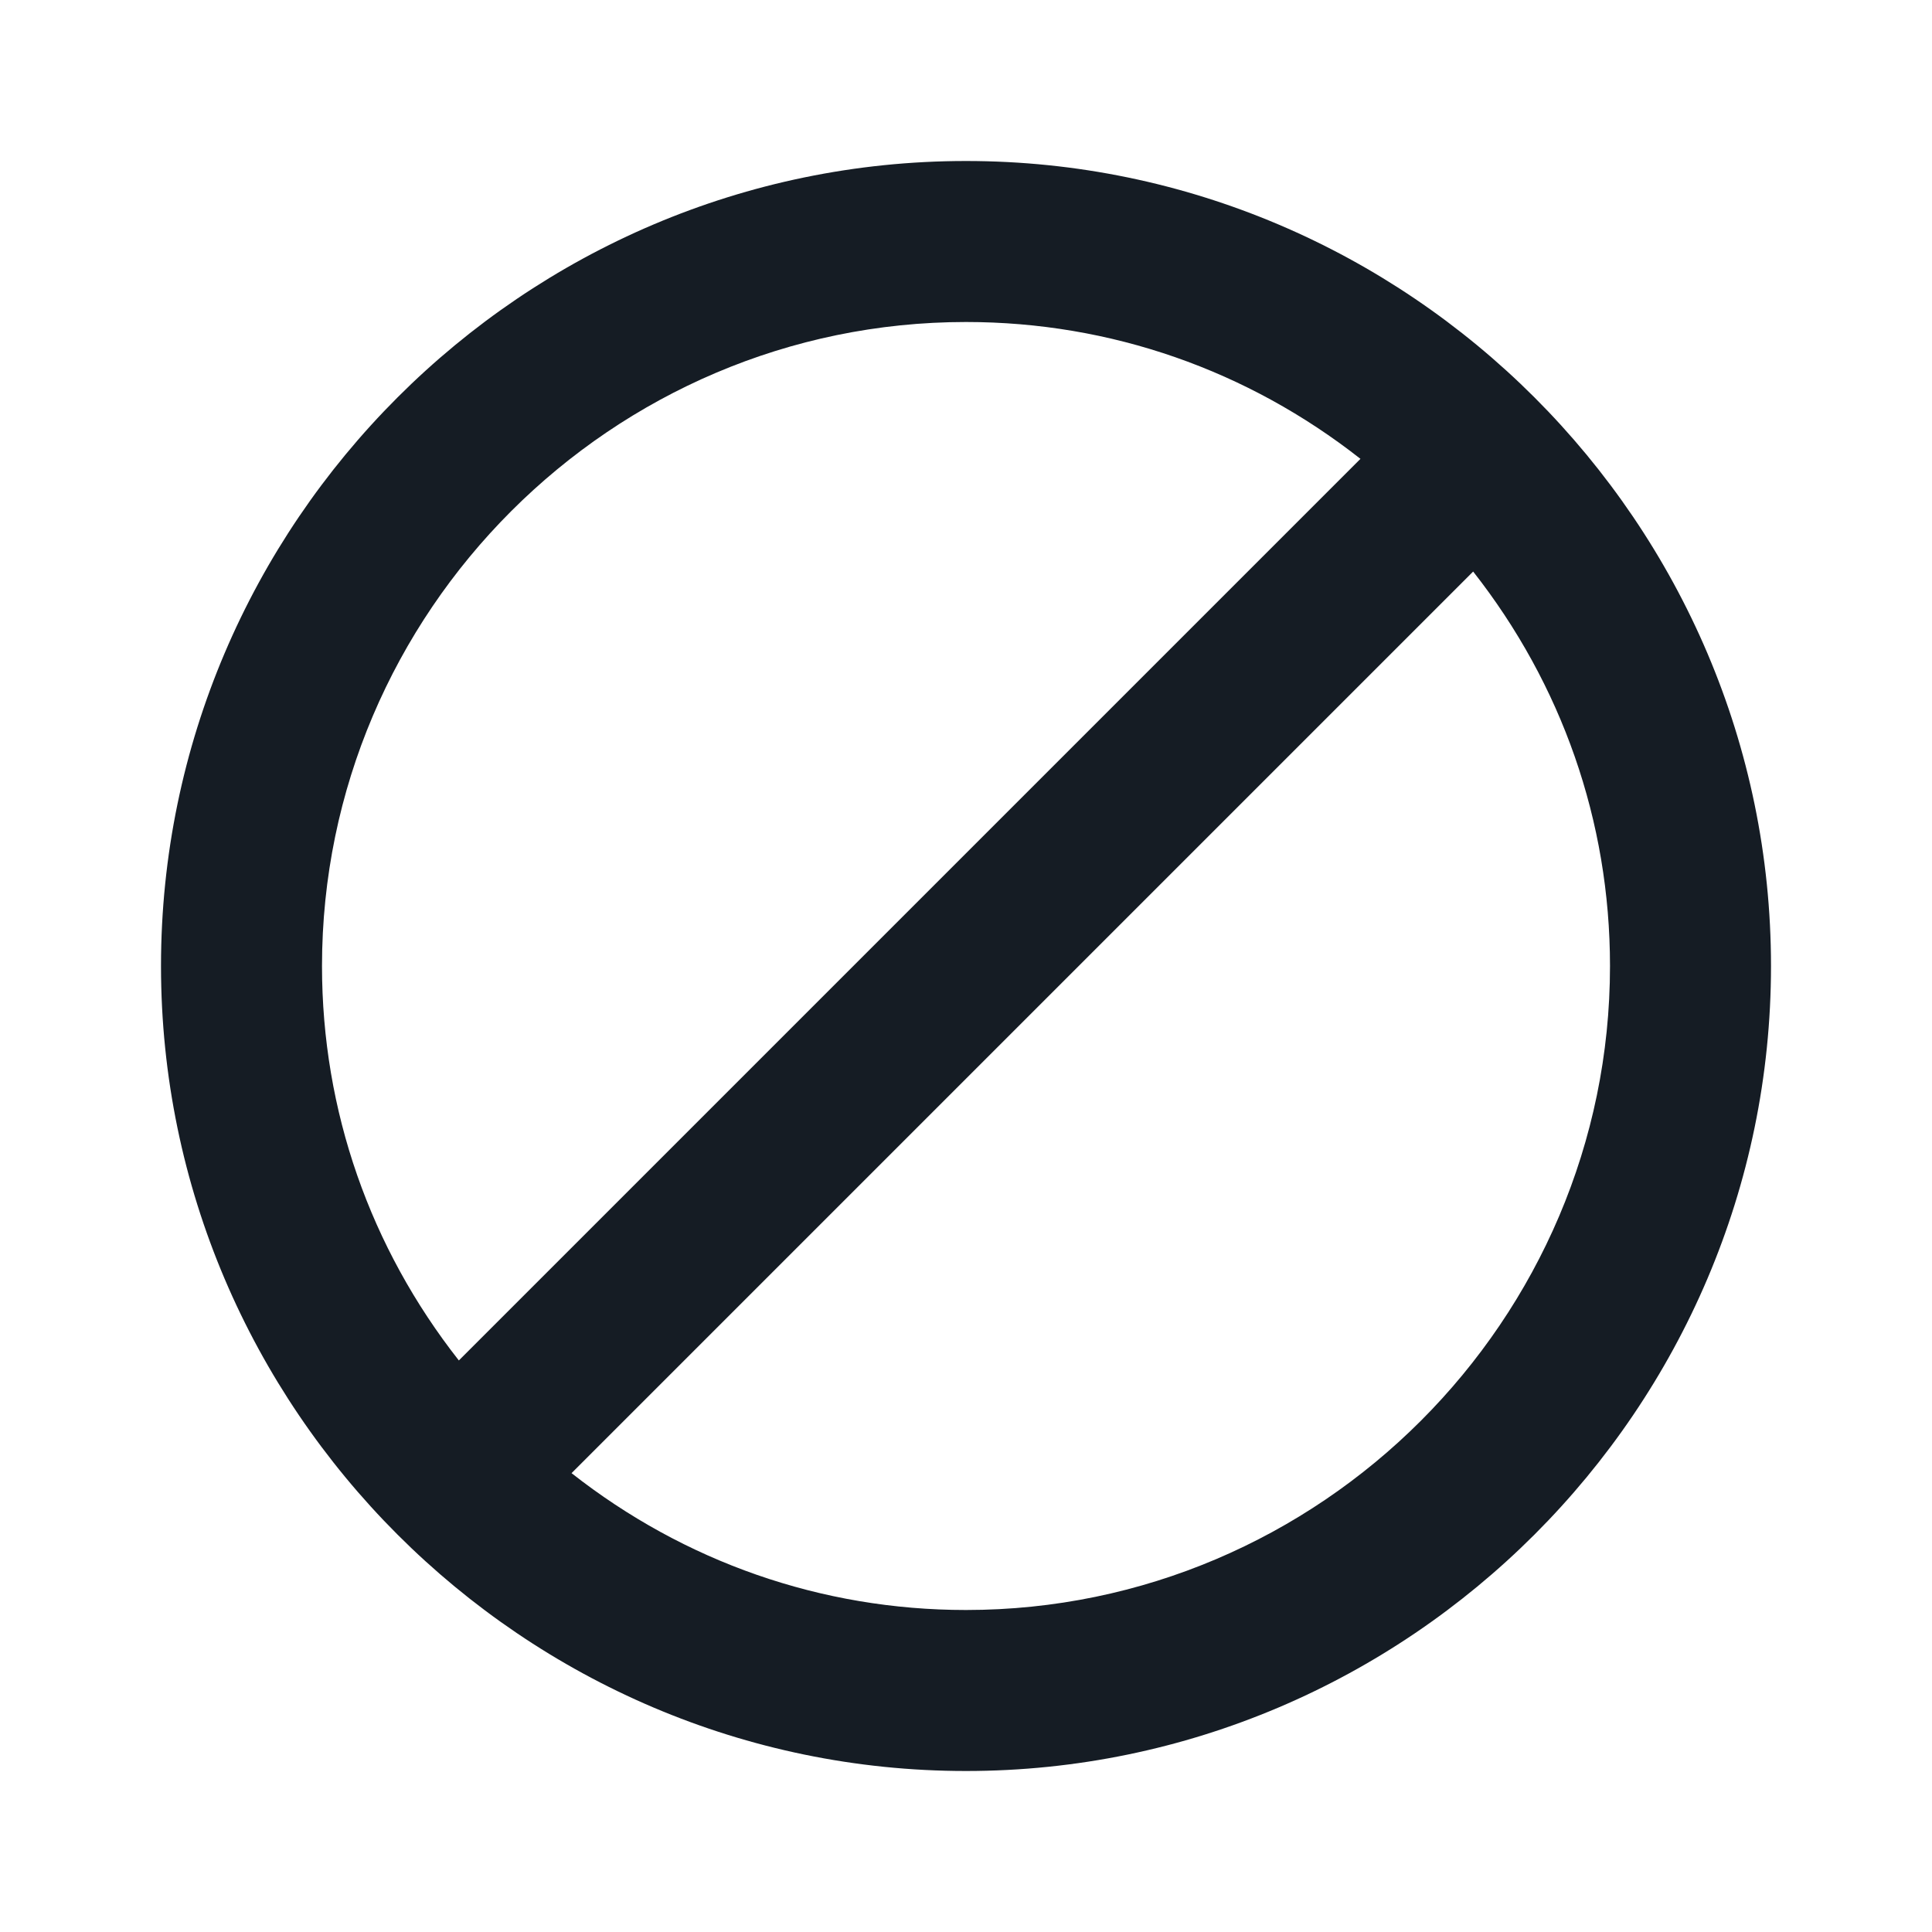 <svg width="48" height="48" viewBox="0 0 48 48" fill="none" xmlns="http://www.w3.org/2000/svg">
<path d="M24 4C13 4 4 13 4 24C4 35 13 44 24 44C35 44 44 35 44 24C44 13 35 4 24 4ZM24 8C27.6 8 31 9.2 33.8 11.4L11.4 33.8C9.2 31 8 27.6 8 24C8 15.2 15.2 8 24 8ZM24 40C20.4 40 17 38.8 14.2 36.6L36.6 14.2C38.8 17 40 20.4 40 24C40 32.8 32.8 40 24 40Z" fill="#151C24"/>
</svg>
